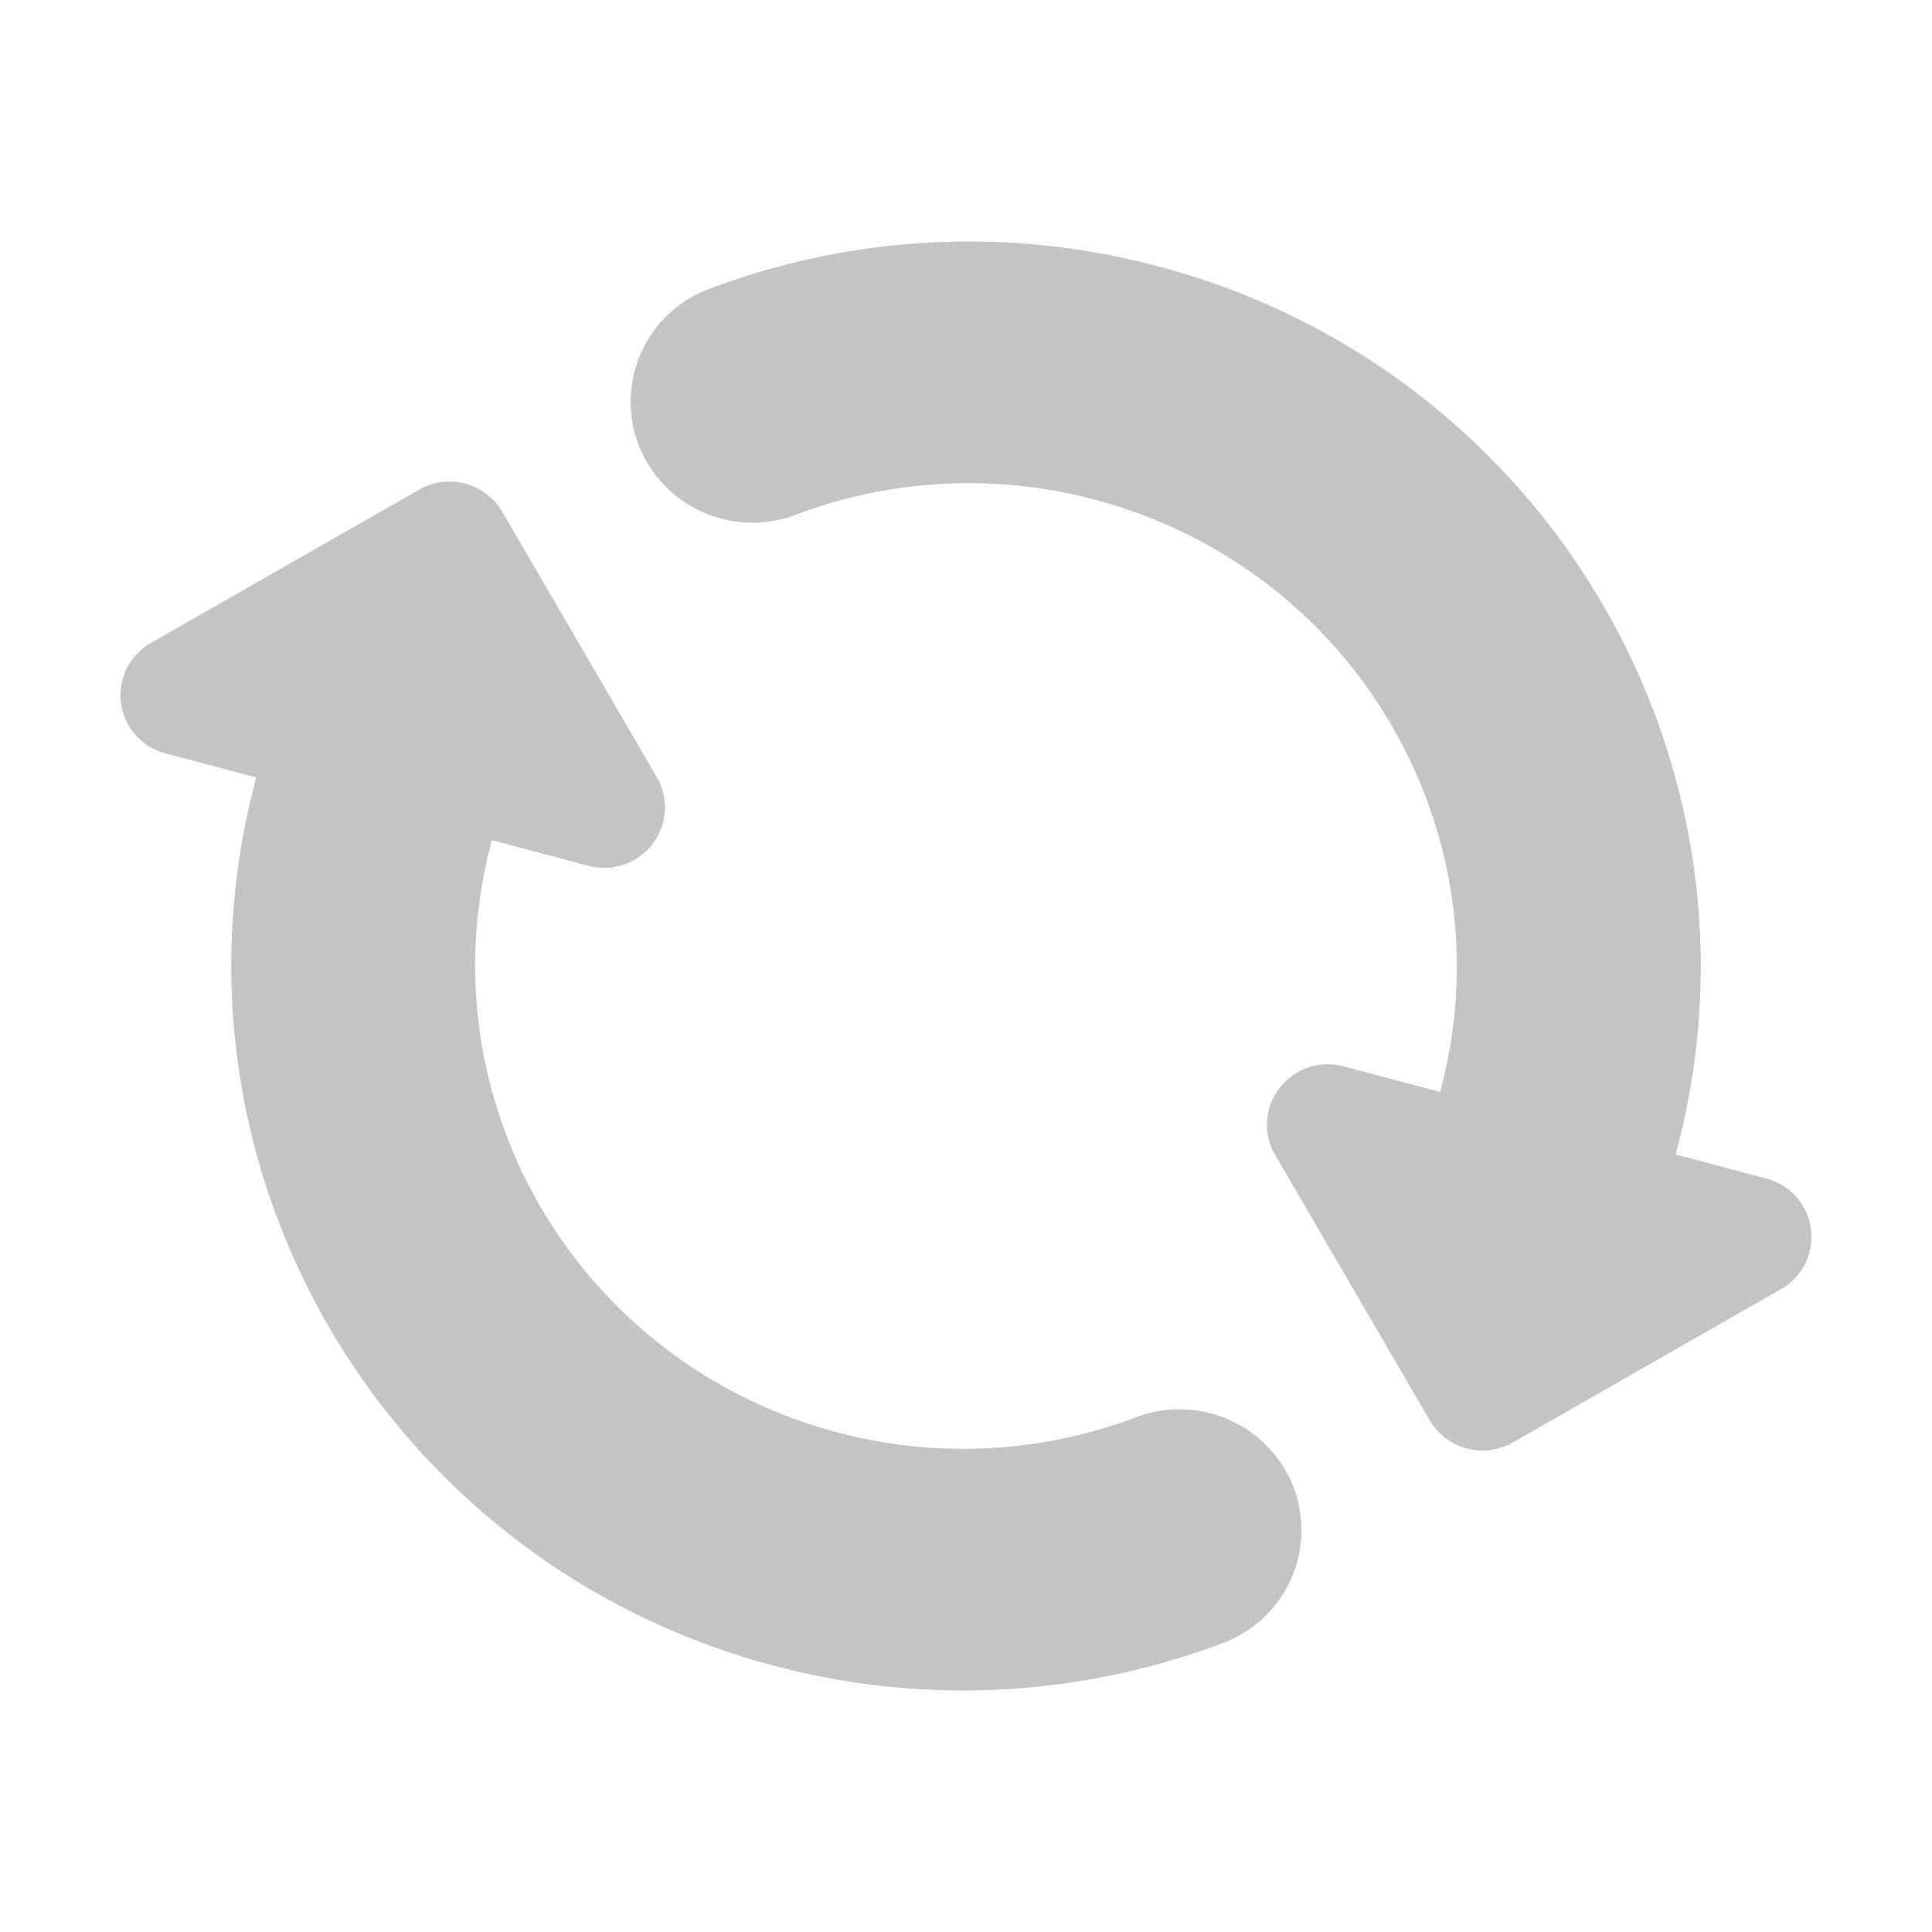 <svg width="16" height="16" viewBox="0 0 16 16" xmlns="http://www.w3.org/2000/svg" xmlns:xlink="http://www.w3.org/1999/xlink"><title>icn/retry</title><path d="M4.074 6.957c-.578 2.136.7 4.331 2.856 4.904a4.05 4.05 0 0 0 2.479-.124 1.013 1.013 0 0 1 1.303.579.998.998 0 0 1-.585 1.291 6.086 6.086 0 0 1-3.72.187c-3.232-.858-5.15-4.151-4.284-7.355l-.749-.199a.498.498 0 0 1-.122-.917L3.47 4.056a.507.507 0 0 1 .69.183l1.28 2.198a.497.497 0 0 1 .05.38.505.505 0 0 1-.618.353l-.798-.212zm7.852 2.086c.578-2.136-.7-4.331-2.856-4.904a4.05 4.05 0 0 0-2.479.124 1.013 1.013 0 0 1-1.303-.579.998.998 0 0 1 .585-1.291 6.086 6.086 0 0 1 3.72-.187c3.232.858 5.15 4.151 4.284 7.355l.749.199a.498.498 0 0 1 .122.917l-2.218 1.268a.507.507 0 0 1-.69-.183l-1.28-2.198a.497.497 0 0 1-.05-.38.505.505 0 0 1 .618-.353l.798.212z" id="a" fill="#c4c4c4"/></svg>
